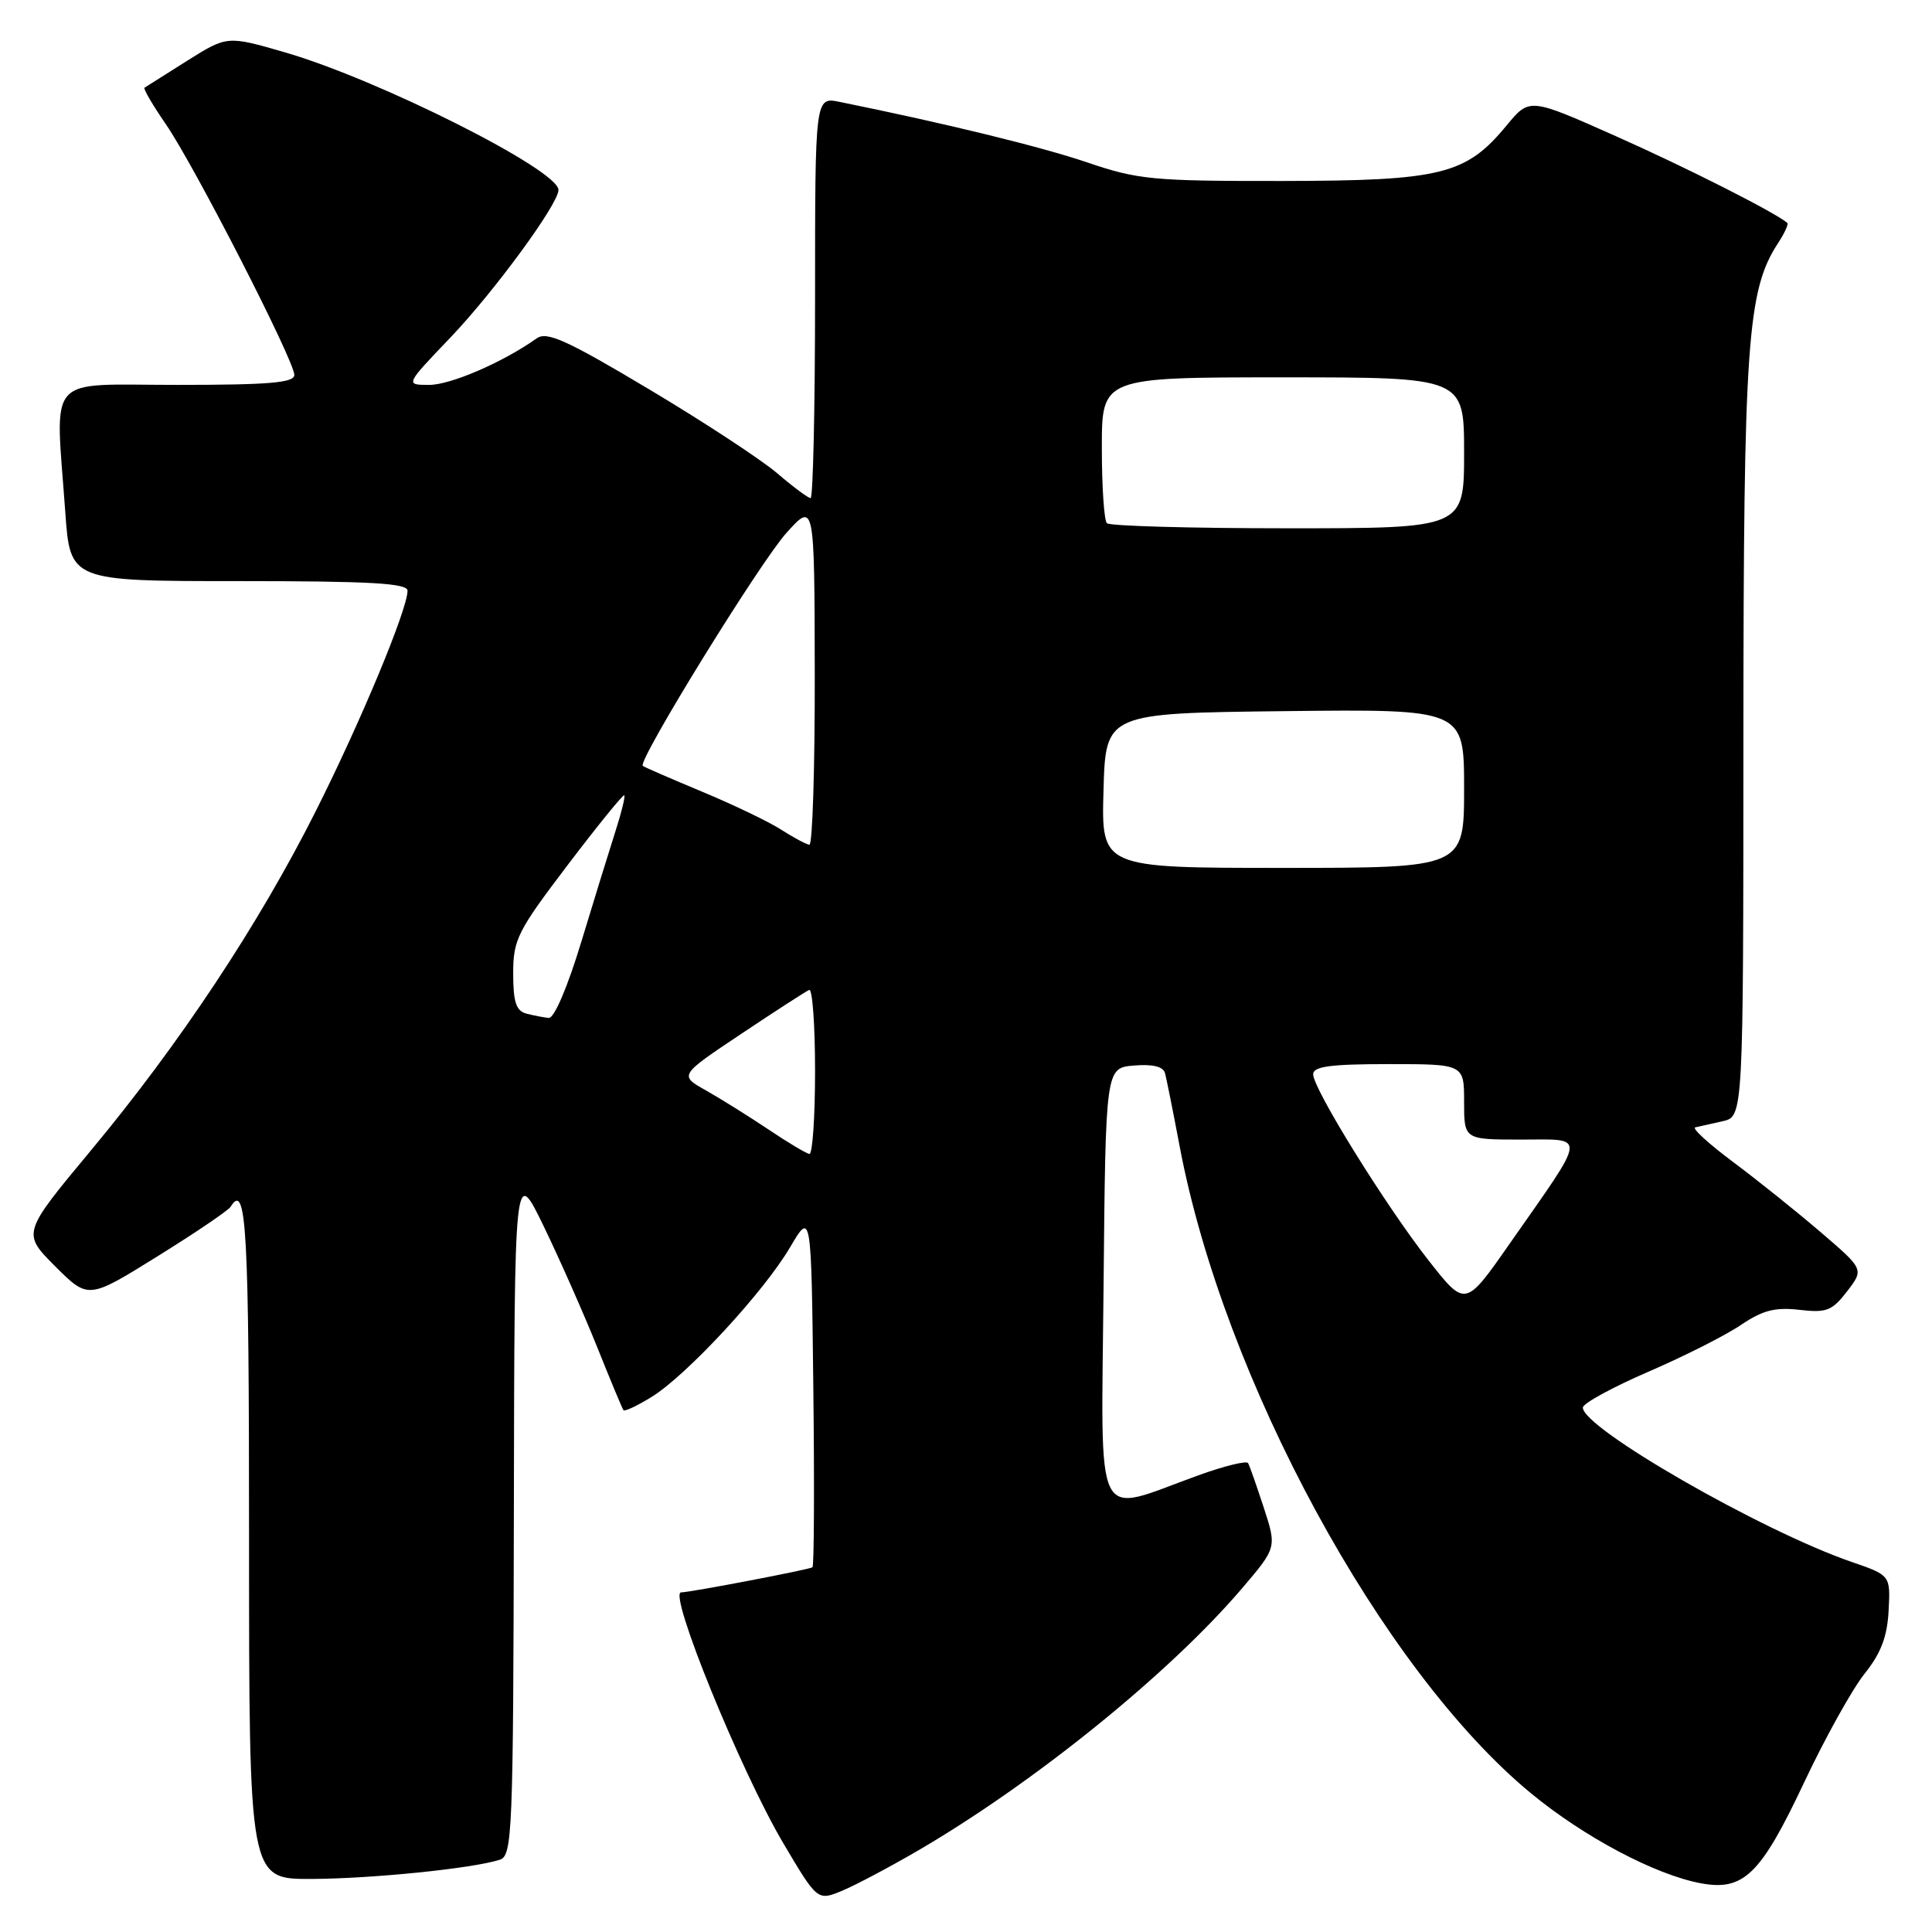 <?xml version="1.0" encoding="UTF-8" standalone="no"?>
<!DOCTYPE svg PUBLIC "-//W3C//DTD SVG 1.1//EN" "http://www.w3.org/Graphics/SVG/1.1/DTD/svg11.dtd" >
<svg xmlns="http://www.w3.org/2000/svg" xmlns:xlink="http://www.w3.org/1999/xlink" version="1.1" viewBox="0 0 256 256">
 <g >
 <path fill="currentColor"
d=" M 121.71 245.17 C 137.11 236.17 154.94 221.74 164.52 210.53 C 169.18 205.07 169.18 205.07 167.46 199.78 C 166.51 196.88 165.58 194.22 165.38 193.87 C 165.19 193.52 162.21 194.25 158.76 195.50 C 144.71 200.57 145.93 203.02 146.23 170.33 C 146.50 141.50 146.50 141.50 150.26 141.19 C 152.73 140.98 154.14 141.33 154.37 142.19 C 154.56 142.91 155.45 147.32 156.33 152.00 C 162.18 182.80 183.11 221.33 202.85 237.61 C 209.90 243.42 219.29 248.40 225.35 249.54 C 231.04 250.60 233.29 248.41 239.03 236.24 C 241.81 230.33 245.42 223.84 247.04 221.81 C 249.23 219.08 250.07 216.88 250.25 213.43 C 250.50 208.74 250.50 208.74 245.34 206.96 C 233.38 202.84 209.62 189.18 209.74 186.50 C 209.76 185.95 213.67 183.82 218.42 181.76 C 223.18 179.71 228.71 176.91 230.70 175.55 C 233.56 173.62 235.22 173.19 238.42 173.56 C 242.02 173.98 242.76 173.69 244.75 171.11 C 246.99 168.19 246.99 168.19 241.25 163.27 C 238.09 160.56 232.86 156.37 229.63 153.96 C 226.40 151.55 224.15 149.49 224.63 149.38 C 225.11 149.27 226.74 148.90 228.25 148.57 C 231.00 147.96 231.00 147.96 231.01 97.73 C 231.03 45.26 231.51 38.45 235.63 32.17 C 236.47 30.88 237.01 29.70 236.83 29.54 C 235.30 28.19 223.42 22.18 214.08 18.03 C 202.67 12.95 202.67 12.95 199.65 16.60 C 194.26 23.15 191.01 23.95 169.93 23.98 C 152.77 24.00 150.80 23.81 144.09 21.53 C 137.97 19.45 125.39 16.37 111.25 13.50 C 108.00 12.84 108.00 12.84 108.00 39.42 C 108.00 54.04 107.73 66.00 107.41 66.00 C 107.08 66.00 105.08 64.51 102.96 62.69 C 100.83 60.88 93.17 55.85 85.92 51.53 C 75.10 45.07 72.46 43.88 71.12 44.83 C 66.69 47.98 59.73 51.00 56.87 51.00 C 53.68 51.00 53.68 51.00 59.66 44.75 C 65.50 38.63 74.00 27.03 74.00 25.17 C 74.00 22.52 50.20 10.55 37.80 6.95 C 30.11 4.72 30.11 4.72 24.80 8.05 C 21.89 9.88 19.34 11.49 19.15 11.62 C 18.96 11.75 20.24 13.94 21.99 16.48 C 25.77 21.98 39.00 47.80 39.00 49.68 C 39.00 50.72 35.65 51.00 23.50 51.00 C 5.81 51.00 7.33 49.27 8.65 67.85 C 9.30 77.00 9.30 77.00 31.65 77.00 C 49.08 77.00 54.00 77.28 54.00 78.27 C 54.00 80.74 47.80 95.64 41.83 107.50 C 34.27 122.53 23.80 138.32 12.03 152.46 C 2.93 163.40 2.93 163.40 7.31 167.79 C 11.70 172.17 11.70 172.17 20.85 166.48 C 25.89 163.35 30.26 160.39 30.56 159.90 C 32.66 156.50 33.00 162.65 33.00 204.00 C 33.00 249.00 33.00 249.00 41.25 248.97 C 49.26 248.94 62.58 247.59 66.21 246.43 C 67.89 245.90 68.01 243.17 68.09 200.18 C 68.17 154.50 68.17 154.50 72.05 162.50 C 74.18 166.90 77.36 174.10 79.13 178.50 C 80.89 182.90 82.46 186.66 82.61 186.86 C 82.77 187.06 84.45 186.27 86.36 185.09 C 91.01 182.21 101.23 171.17 104.69 165.27 C 107.50 160.50 107.50 160.50 107.77 183.90 C 107.92 196.77 107.87 207.46 107.66 207.67 C 107.38 207.95 91.49 210.99 90.25 211.00 C 88.50 211.01 98.14 234.66 103.77 244.20 C 108.32 251.89 108.32 251.89 111.62 250.52 C 113.43 249.76 117.97 247.35 121.71 245.17 Z  M 189.33 167.06 C 183.63 159.80 174.00 144.28 174.00 142.35 C 174.00 141.31 176.27 141.00 184.00 141.00 C 194.00 141.00 194.00 141.00 194.00 146.00 C 194.00 151.00 194.00 151.00 201.56 151.00 C 210.31 151.00 210.43 149.93 200.00 164.85 C 194.16 173.21 194.16 173.21 189.33 167.06 Z  M 101.81 149.65 C 99.22 147.92 95.51 145.60 93.55 144.49 C 89.98 142.49 89.98 142.49 98.22 136.99 C 102.74 133.97 106.80 131.35 107.22 131.17 C 107.65 130.98 108.00 135.82 108.00 141.92 C 108.00 148.01 107.66 152.96 107.25 152.90 C 106.84 152.85 104.39 151.39 101.81 149.65 Z  M 69.75 134.31 C 68.39 133.95 68.00 132.78 68.00 128.99 C 68.00 124.50 68.55 123.40 75.22 114.62 C 79.19 109.39 82.57 105.23 82.72 105.38 C 82.87 105.54 82.35 107.65 81.57 110.08 C 80.79 112.51 78.75 119.11 77.04 124.75 C 75.23 130.74 73.43 134.95 72.72 134.88 C 72.05 134.82 70.71 134.56 69.75 134.31 Z  M 146.22 104.75 C 146.50 94.50 146.50 94.50 170.25 94.23 C 194.00 93.96 194.00 93.96 194.00 104.48 C 194.00 115.00 194.00 115.00 169.97 115.00 C 145.93 115.00 145.93 115.00 146.22 104.75 Z  M 103.50 109.93 C 101.85 108.87 97.12 106.60 93.00 104.89 C 88.88 103.17 85.35 101.64 85.17 101.48 C 84.46 100.83 100.73 74.46 104.21 70.61 C 107.92 66.50 107.92 66.50 107.96 89.25 C 107.98 101.76 107.66 111.97 107.25 111.93 C 106.84 111.89 105.15 110.99 103.50 109.93 Z  M 146.67 69.33 C 146.30 68.97 146.00 64.47 146.00 59.33 C 146.00 50.00 146.00 50.00 170.00 50.00 C 194.00 50.00 194.00 50.00 194.00 60.00 C 194.00 70.00 194.00 70.00 170.67 70.00 C 157.83 70.00 147.03 69.70 146.67 69.33 Z "/>
</g>
</svg>